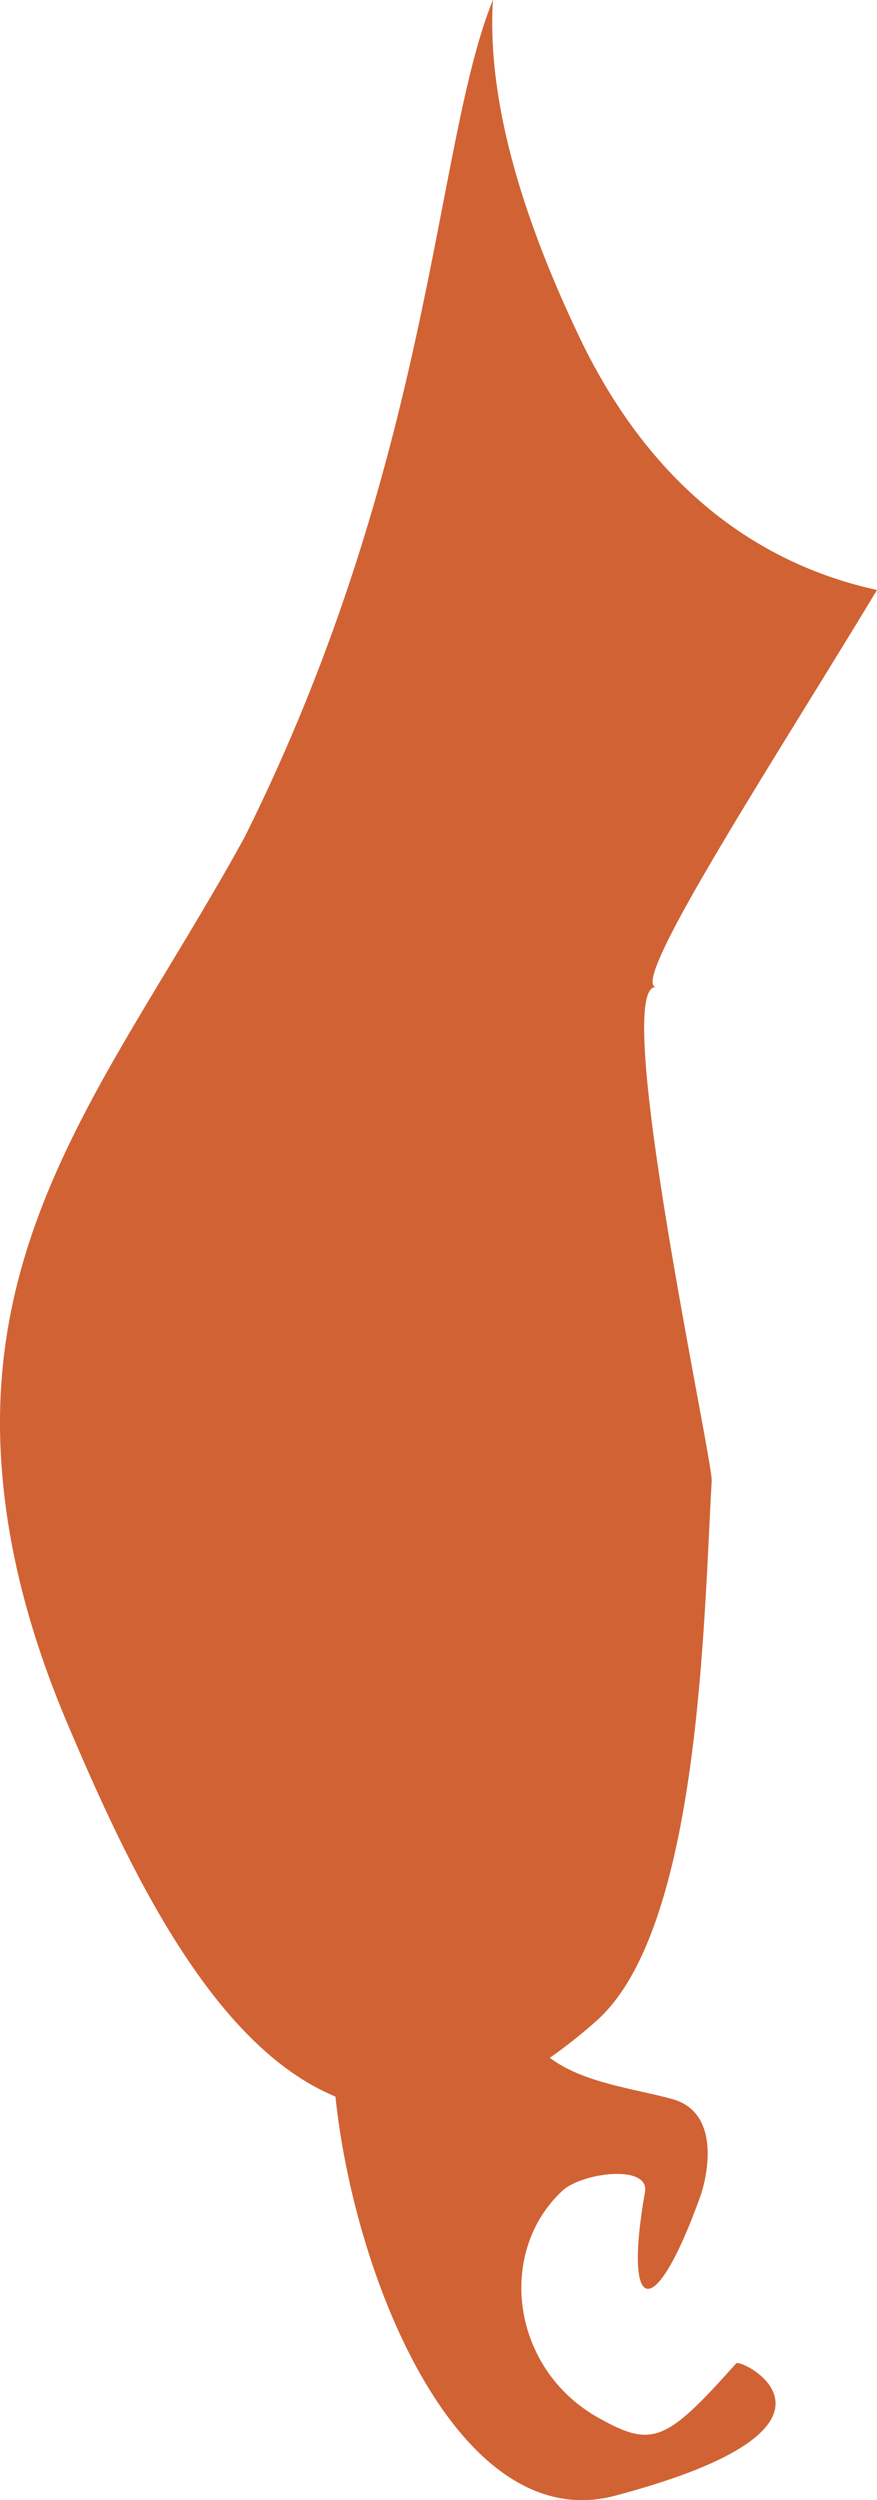 <?xml version="1.0" encoding="utf-8"?>
<!-- Generator: Adobe Illustrator 17.0.0, SVG Export Plug-In . SVG Version: 6.00 Build 0)  -->
<!DOCTYPE svg PUBLIC "-//W3C//DTD SVG 1.1 Basic//EN" "http://www.w3.org/Graphics/SVG/1.1/DTD/svg11-basic.dtd">
<svg version="1.1" baseProfile="basic" id="Слой_1"
	 xmlns="http://www.w3.org/2000/svg" xmlns:xlink="http://www.w3.org/1999/xlink" x="0px" y="0px" width="52.587px"
	 height="149.777px" viewBox="0 0 52.587 149.777" xml:space="preserve">
<path fill="#D16234" d="M44.144,141.581c-4.194,4.702-5.016,5.08-8.234,3.278c-5.283-2.938-6.135-9.954-2.187-13.618
	c1.18-1.094,5.25-1.606,4.95,0.084c-1.307,7.401,0.551,7.962,3.329,0.228c0.317-0.891,1.373-4.976-1.718-5.813
	c-2.261-0.617-5.343-0.963-7.313-2.464c0.333-0.233,0.669-0.48,1.009-0.74c0.133-0.102,0.265-0.202,0.398-0.309
	c0.461-0.367,0.925-0.751,1.397-1.172c6.196-5.519,6.417-23.985,6.901-32.35c0.07-1.239-6.104-29.742-3.338-29.575
	c-0.075-0.004-0.126-0.038-0.162-0.093c-0.012-0.018-0.012-0.05-0.02-0.073c-0.016-0.047-0.03-0.097-0.029-0.166
	c0-0.037,0.01-0.086,0.015-0.129c0.009-0.077,0.021-0.156,0.045-0.251c0.013-0.051,0.031-0.11,0.048-0.166
	c0.033-0.11,0.07-0.226,0.119-0.356c0.021-0.057,0.045-0.118,0.069-0.179c0.06-0.152,0.127-0.314,0.205-0.488
	c0.022-0.051,0.045-0.102,0.069-0.154c0.098-0.215,0.205-0.442,0.325-0.685c0.009-0.019,0.018-0.037,0.027-0.055
	c2.278-4.592,8.284-13.93,12.539-20.991c-6.713-1.459-13.38-5.792-17.848-15.152C30.708,11.746,29.239,5.141,29.556,0
	c-3.513,8.62-3.604,27.514-14.886,50.147C7.631,62.965-0.626,72.407,0.037,86.851c0.221,4.811,1.375,10.21,4.014,16.426
	c3.563,8.383,8.606,19.275,16.092,22.334c-0.01-0.004-0.021-0.007-0.031-0.012c1.173,11.146,7.476,26.362,16.753,23.916
	C52.555,145.364,44.443,141.251,44.144,141.581z"/>
</svg>
